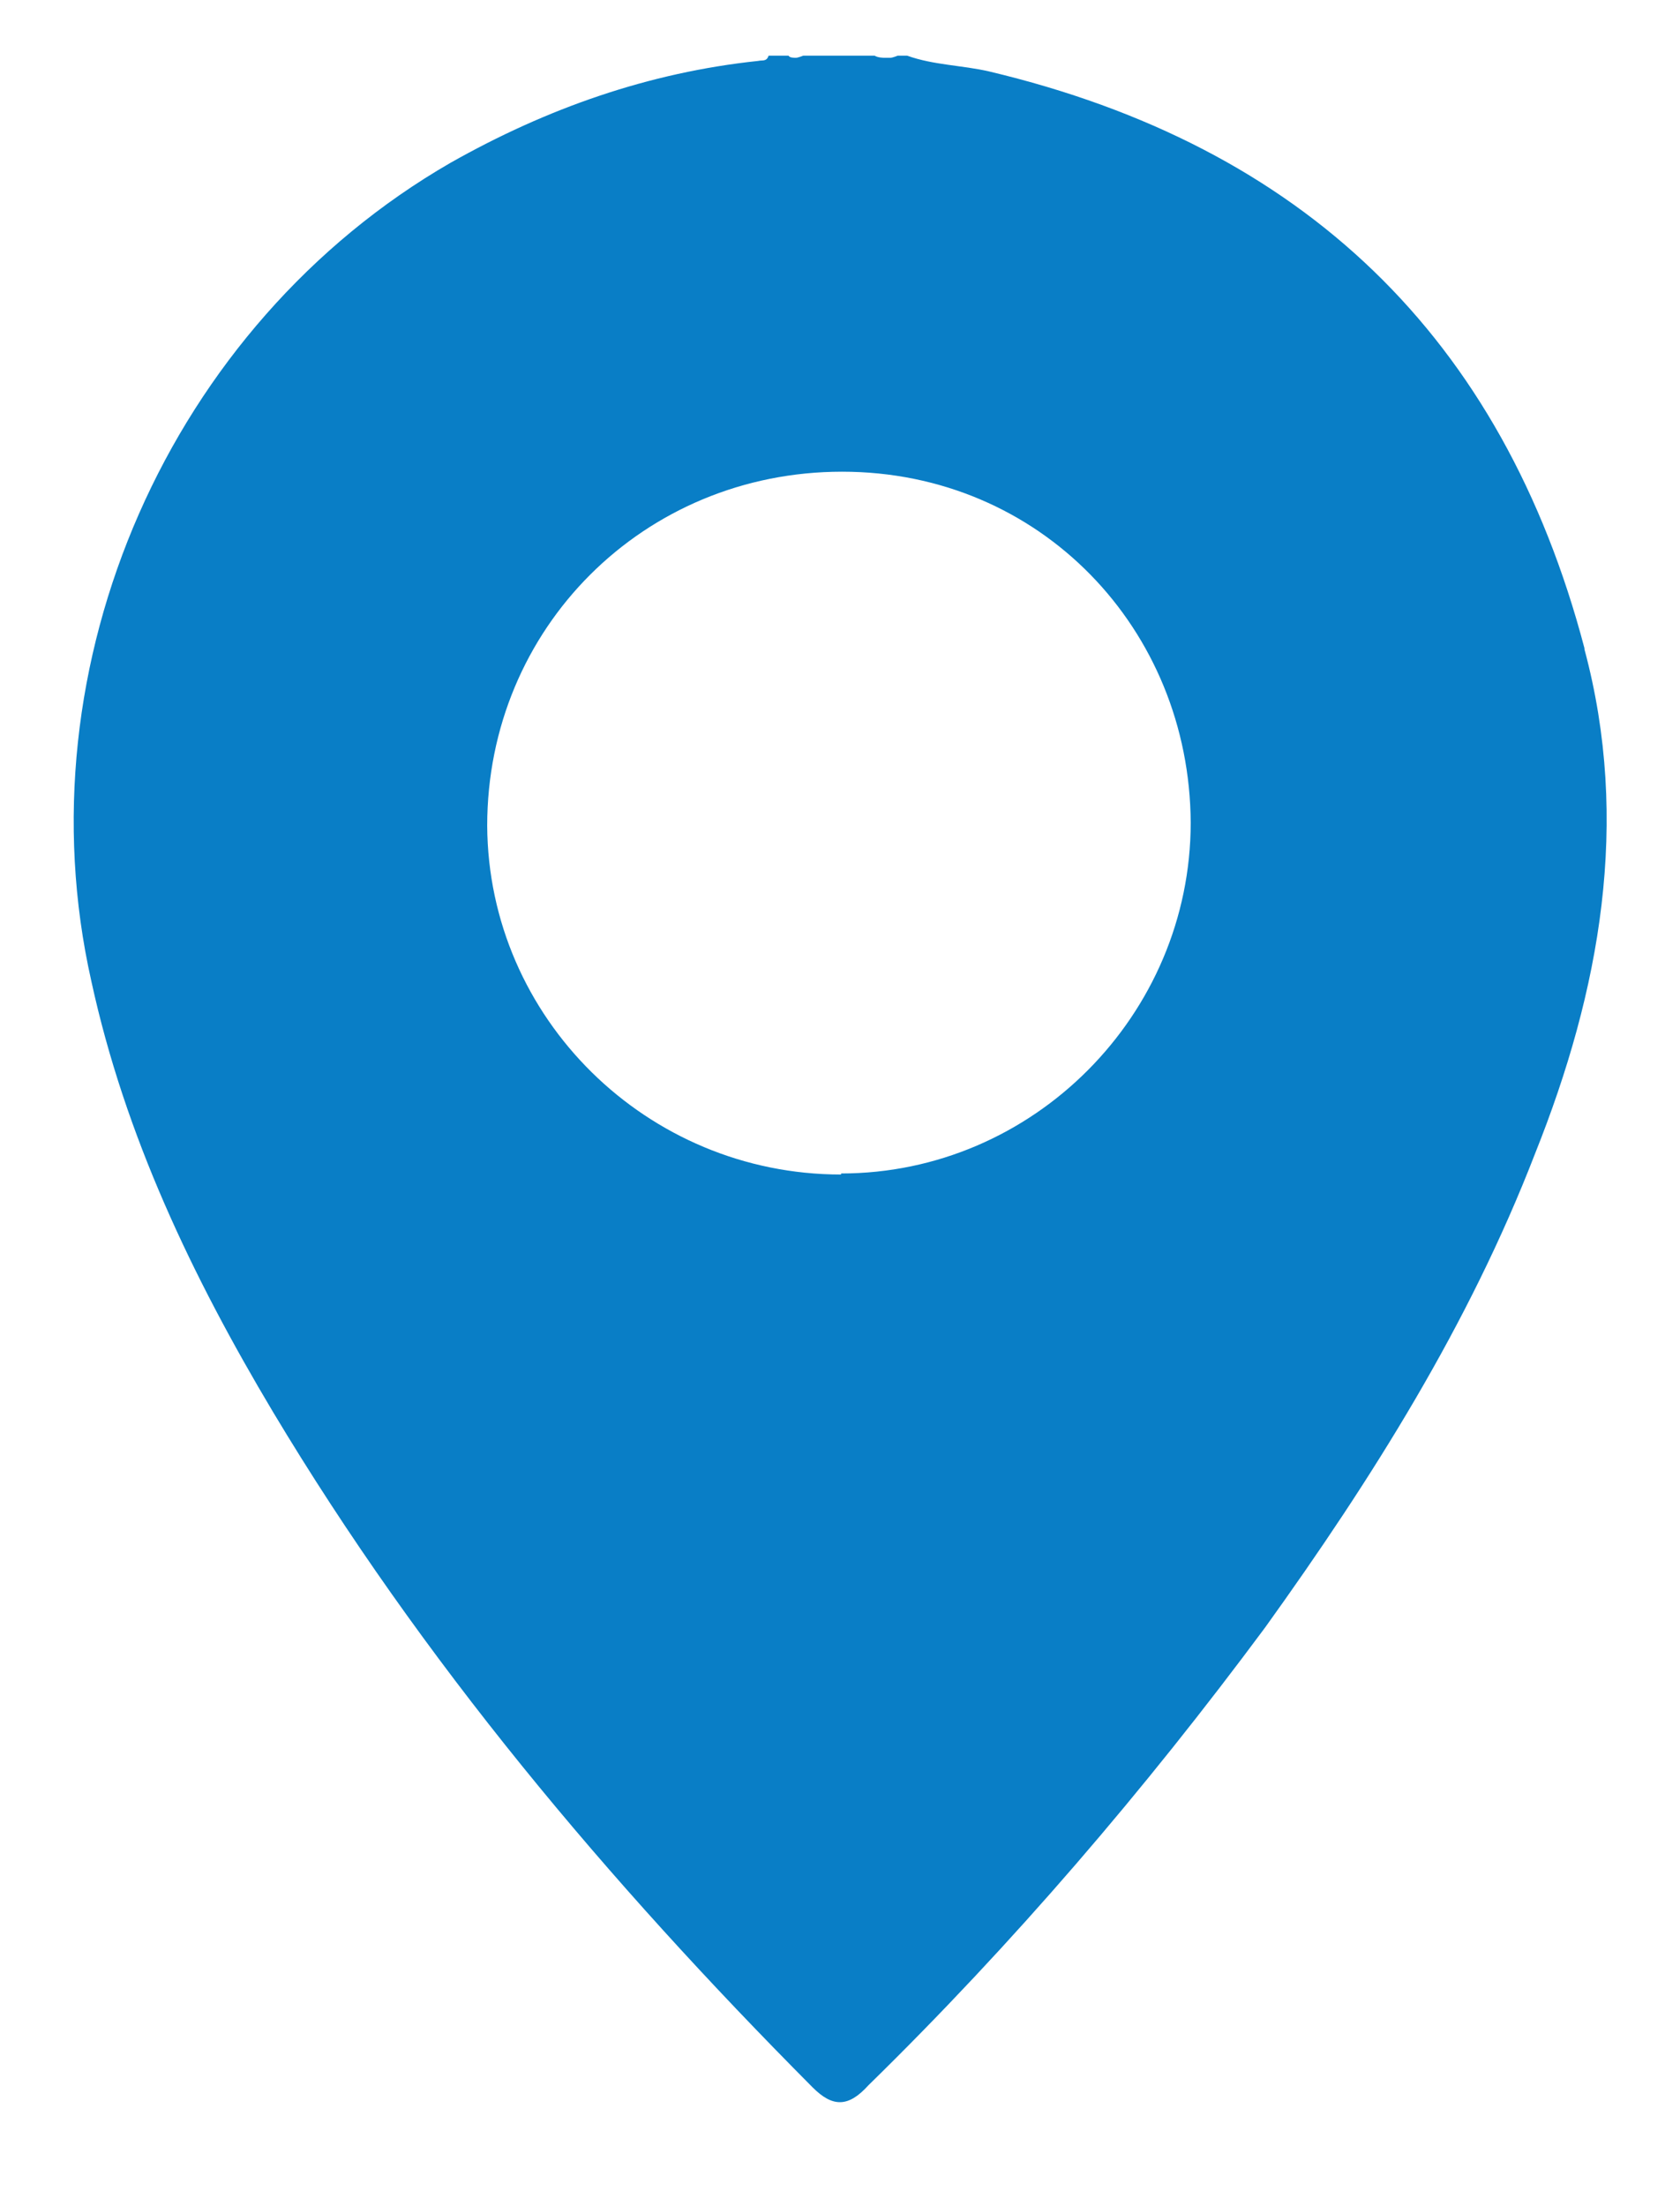 <svg width="16" height="21" viewBox="0 0 16 21" fill="none" xmlns="http://www.w3.org/2000/svg">
<path d="M15.09 6.17C14.31 3.21 12.41 1.39 9.42 0.68C9.16 0.62 8.89 0.62 8.64 0.53H8.55C8.55 0.53 8.5 0.55 8.48 0.55H8.42C8.42 0.55 8.36 0.55 8.33 0.53H7.65C7.65 0.53 7.6 0.55 7.58 0.55C7.56 0.55 7.52 0.55 7.51 0.53H7.32C7.3 0.59 7.26 0.57 7.22 0.58C6.18 0.69 5.21 1.03 4.29 1.55C1.62 3.09 0.19 6.32 0.87 9.34C1.19 10.81 1.83 12.15 2.6 13.44C4.02 15.81 5.79 17.91 7.74 19.87C7.93 20.06 8.08 20.06 8.27 19.85C9.65 18.5 10.9 17.04 12.05 15.49C13.07 14.07 13.99 12.61 14.62 10.98C15.24 9.43 15.53 7.82 15.09 6.18V6.17ZM8.01 11.18C6.16 11.18 4.65 9.69 4.64 7.86C4.64 5.98 6.13 4.49 8.02 4.49C9.91 4.49 11.33 5.99 11.34 7.83C11.34 9.66 9.84 11.17 8.01 11.17V11.18Z" fill="#097EC6"/>
</svg>
